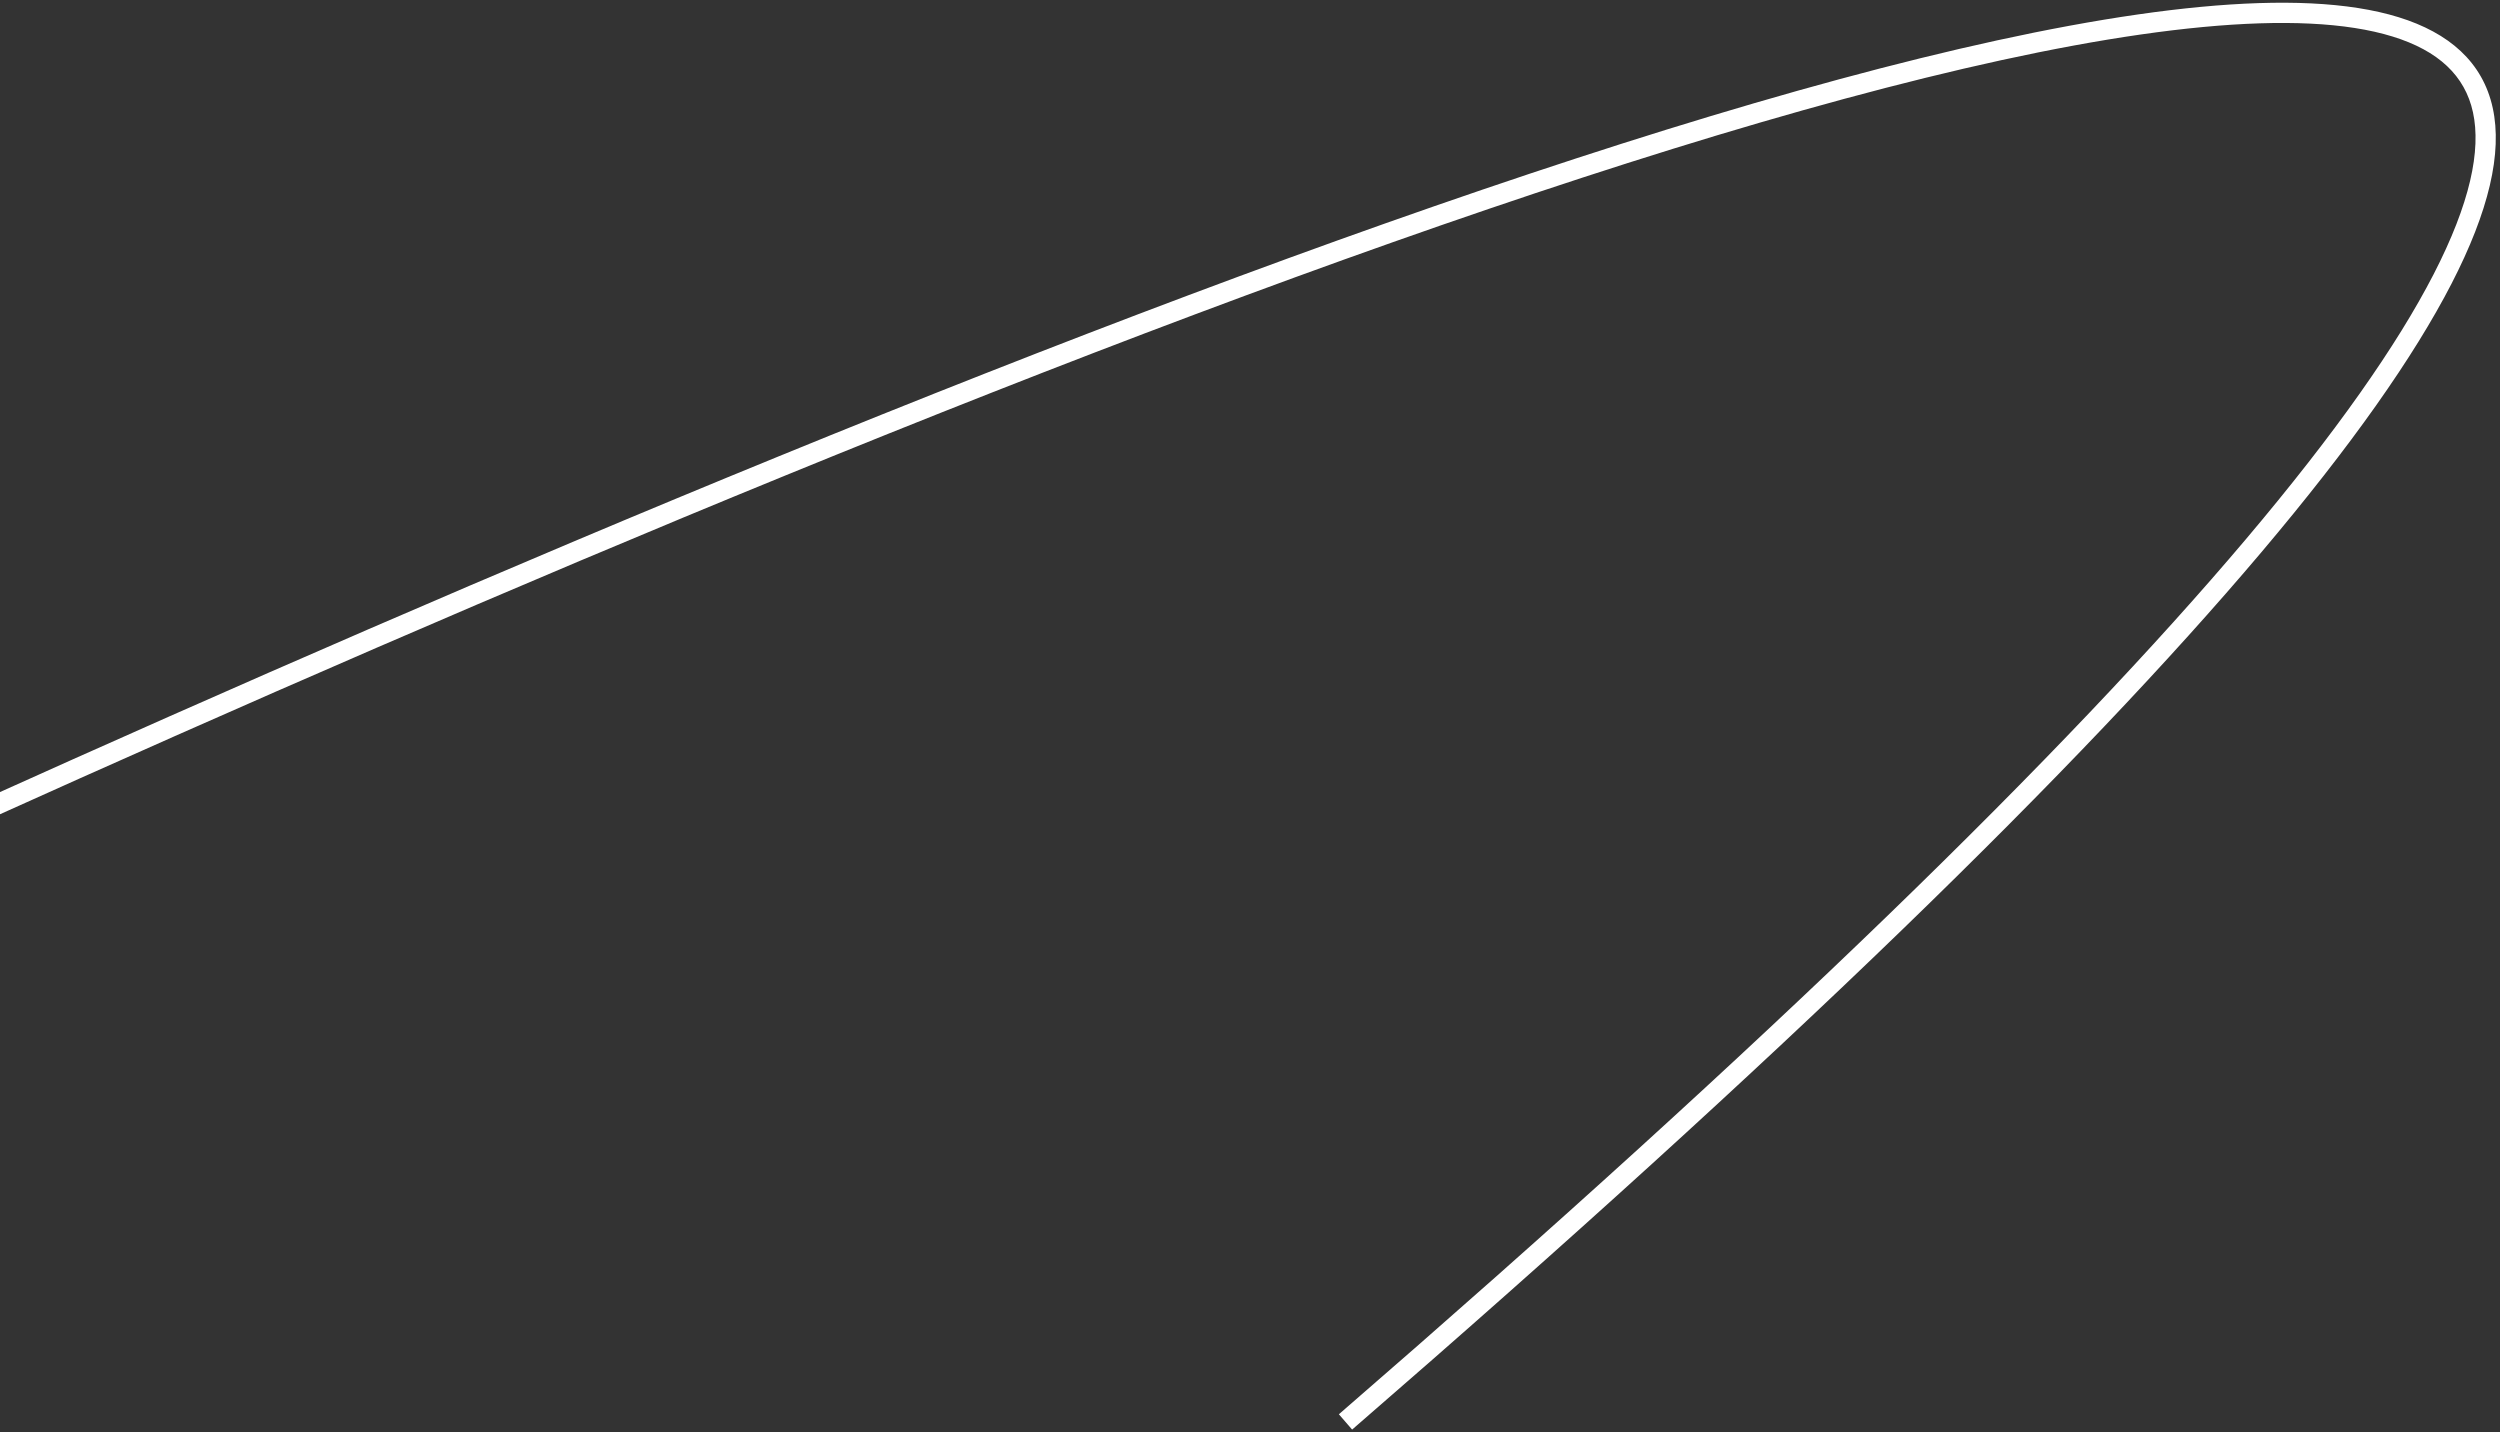 <svg width="494" height="283" viewBox="0 0 494 283" fill="none" xmlns="http://www.w3.org/2000/svg">
<rect x="0" y="0" width="494" height="283" fill="#333333" stroke="none"/>
<path d="M-190.676 246.231C-191.664 246.725 -192.065 247.926 -191.572 248.914C-191.078 249.902 -189.877 250.303 -188.889 249.81L-190.676 246.231ZM-188.889 249.81C-167.076 238.916 118.449 98.481 312.62 35.124C361.173 19.281 403.876 8.305 435.265 5.341C450.98 3.856 463.665 4.402 472.778 7.22C481.809 10.014 487.08 14.934 488.659 22.189C490.286 29.669 488.122 40.136 480.869 54.22C473.647 68.242 461.539 85.547 443.782 106.554C408.275 148.561 350.403 205.114 264.561 279.46L267.18 282.484C353.075 208.091 411.13 151.38 446.837 109.137C464.687 88.019 477.008 70.453 484.425 56.051C491.811 41.71 494.495 30.199 492.567 21.339C490.591 12.255 483.903 6.475 473.96 3.399C464.098 0.349 450.793 -0.144 434.889 1.358C403.041 4.366 359.993 15.459 311.379 31.321C116.886 94.784 -168.89 235.351 -190.676 246.231L-188.889 249.81Z" fill="white"/>
</svg>
